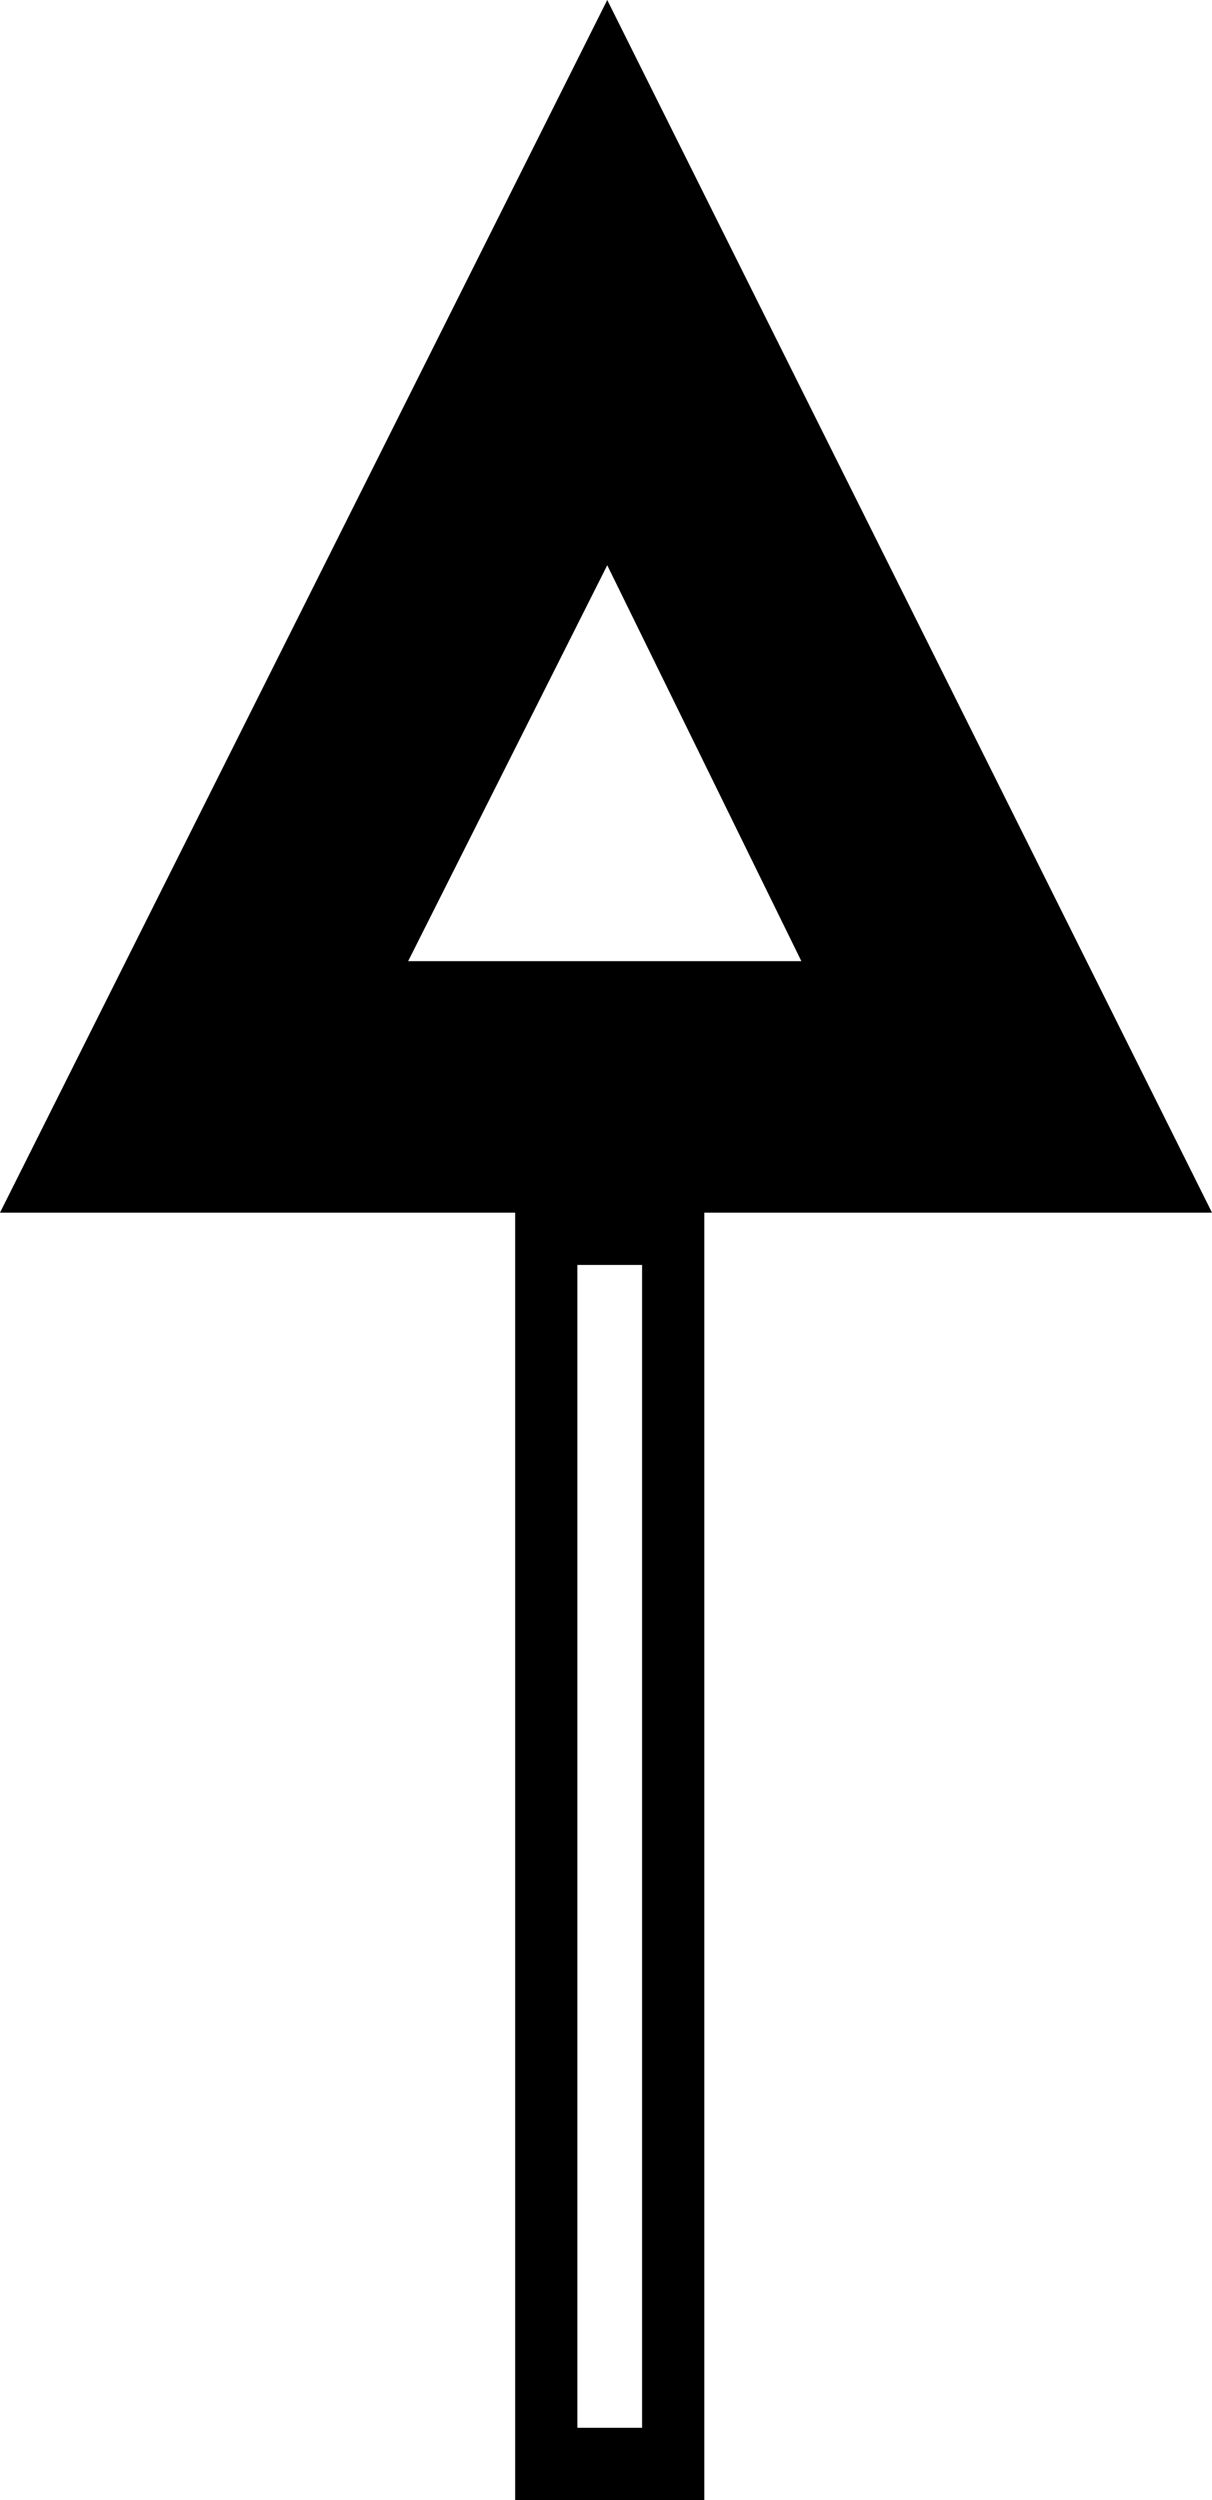 <?xml version="1.0" encoding="UTF-8" standalone="no"?>
<!DOCTYPE svg PUBLIC "-//W3C//DTD SVG 1.0//EN" "http://www.w3.org/TR/2001/REC-SVG-20010904/DTD/svg10.dtd">
<svg xmlns="http://www.w3.org/2000/svg" xmlns:xlink="http://www.w3.org/1999/xlink" fill-rule="evenodd" height="1.004in" preserveAspectRatio="none" stroke-linecap="round" viewBox="0 0 487 1004" width="0.487in">
<style type="text/css">
.brush0 { fill: rgb(255,255,255); }
.pen0 { stroke: rgb(0,0,0); stroke-width: 1; stroke-linejoin: round; }
.brush1 { fill: none; }
.pen1 { stroke: none; }
.brush2 { fill: rgb(0,0,0); }
</style>
<g>
<polygon class="pen1 brush2" points="244,386 322,386 244,227 164,386 244,386 244,487 0,487 244,0 487,487 244,487 244,386"/>
<polygon class="pen1 brush2" points="258,741 258,975 232,975 232,508 258,508 258,741 283,742 283,480 207,480 207,1004 283,1004 283,742 258,741"/>
</g>
</svg>
